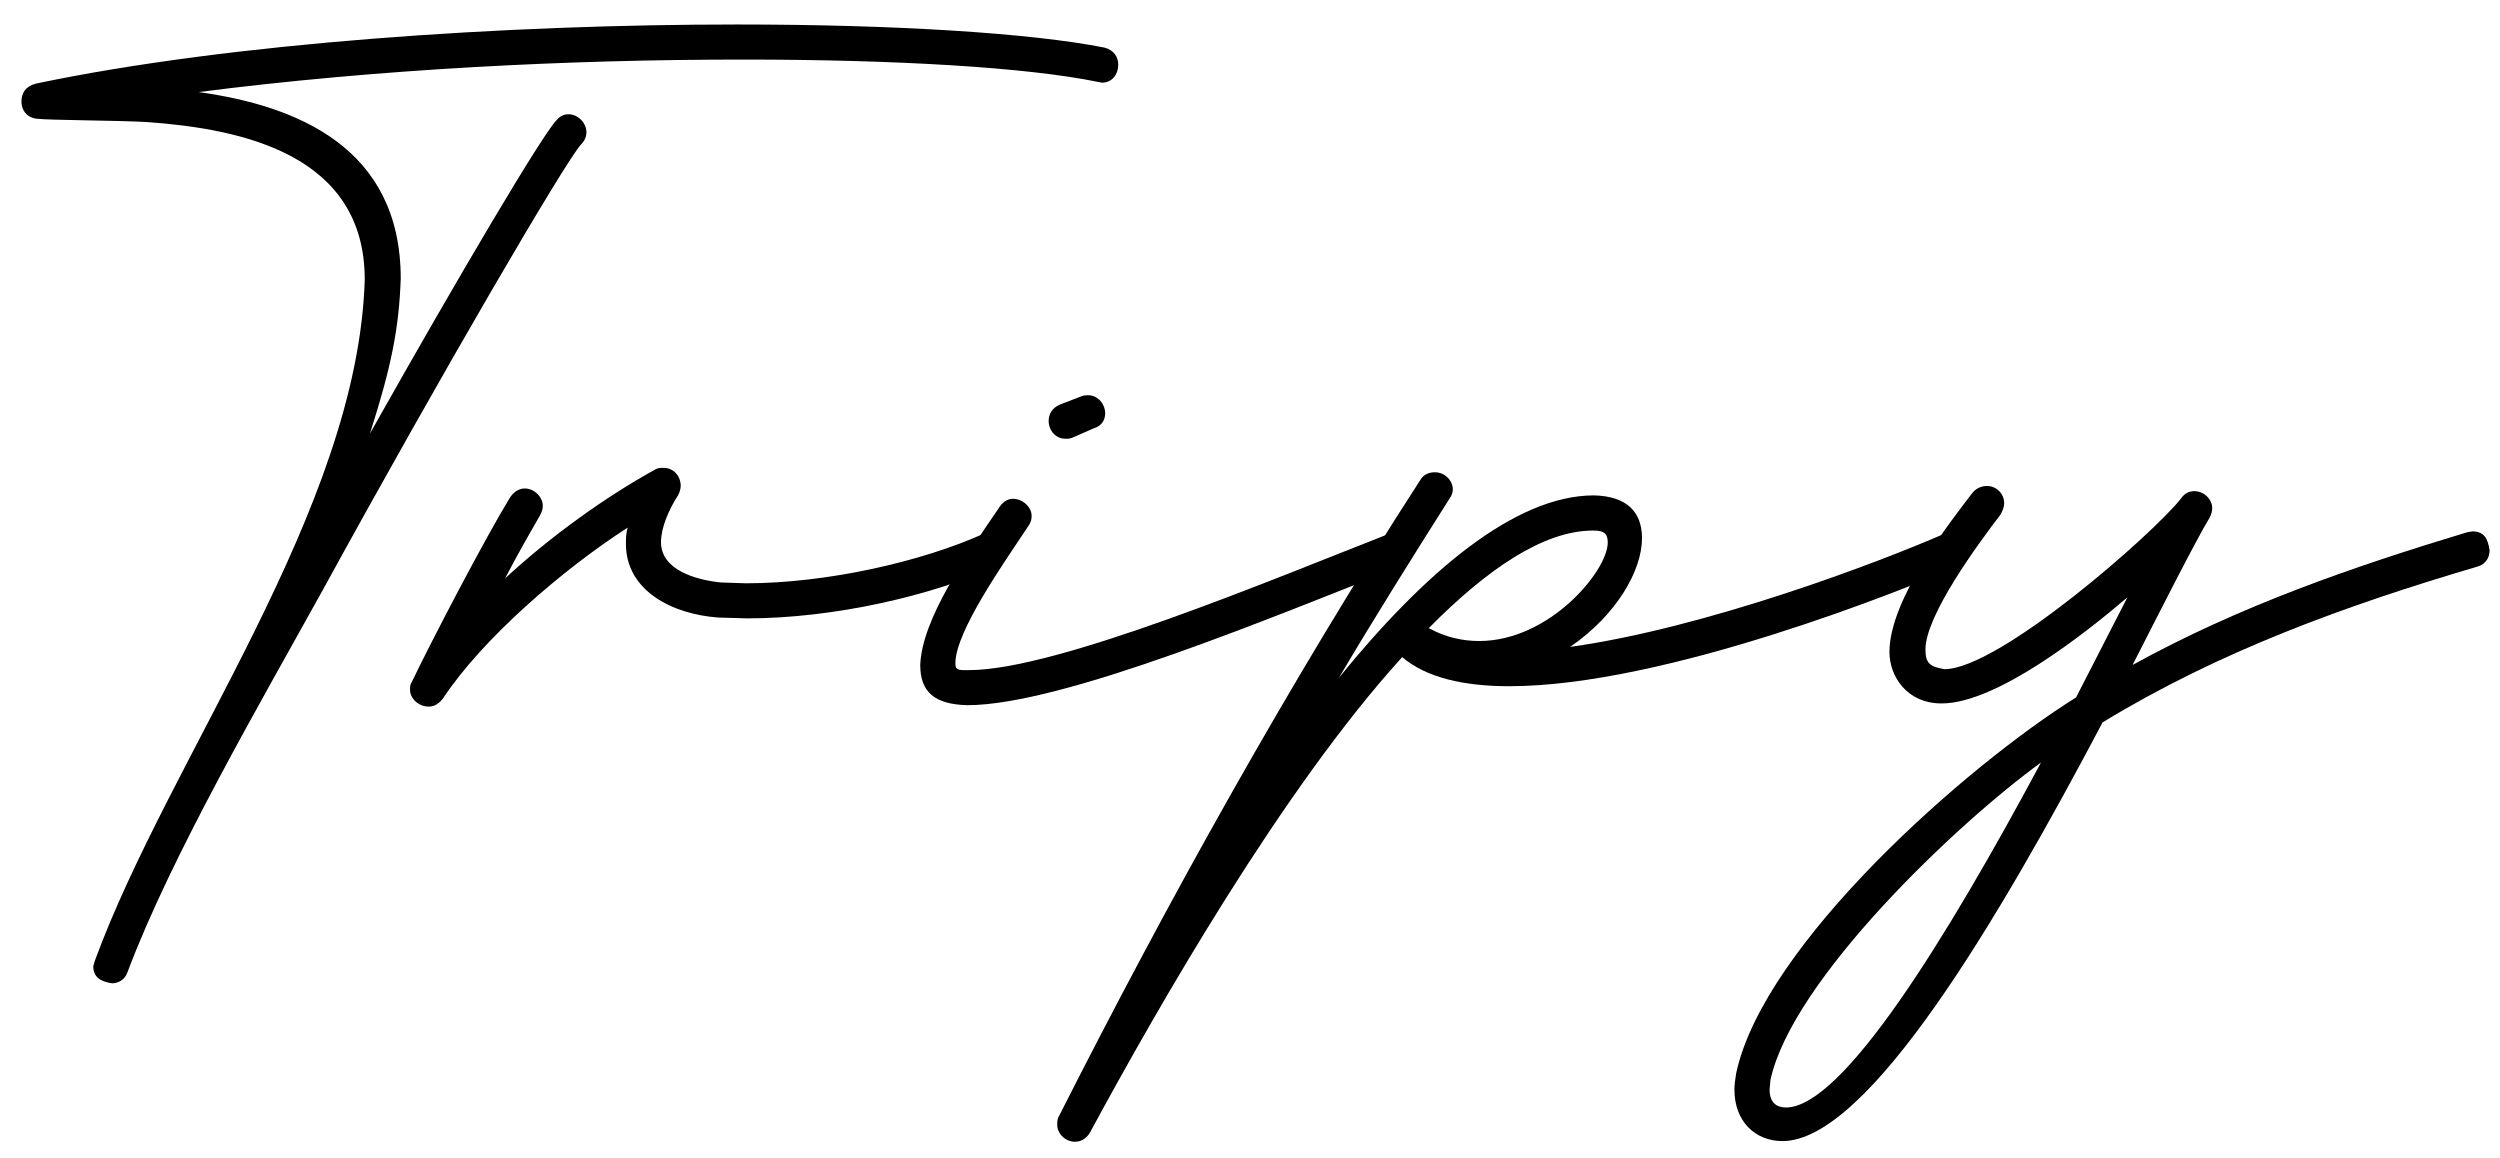 <?xml version="1.0" encoding="utf-8"?>
<!-- Generator: Adobe Illustrator 24.1.2, SVG Export Plug-In . SVG Version: 6.00 Build 0)  -->
<svg version="1.1" id="Layer_1" xmlns="http://www.w3.org/2000/svg" xmlns:xlink="http://www.w3.org/1999/xlink" x="0px" y="0px"
	 viewBox="0 0 271.56 125.78" style="enable-background:new 0 0 271.56 125.78;" xml:space="preserve">
<g>
	<g>
		<path d="M10.13,104.96l0.19-0.65c8.18-22.23,28.55-49.01,29.3-73.94c0-13.58-13.3-16.37-23.62-17.11
			c-3.16-0.19-10.6-0.19-12.09-0.37c-1.12-0.19-1.58-1.02-1.58-1.86c0-0.93,0.46-1.67,1.58-1.95c21.2-4.46,51.24-6.42,76.17-6.42
			c17.11,0,31.9,0.93,39.9,2.51c1.02,0.28,1.49,1.02,1.49,1.86c0,1.02-0.65,1.95-1.77,1.95l-0.47-0.09
			c-7.72-1.58-21.95-2.42-38.5-2.42c-18.88,0-39.62,1.02-59.15,3.53c10.7,1.49,21.95,6.04,21.95,20.27
			c-0.19,5.39-1.02,9.58-3.35,16.83c9.95-17.67,18.79-32.55,20.27-34.04c0.37-0.46,0.84-0.65,1.3-0.65c1.02,0,1.95,0.93,1.95,1.95
			c0,0.46-0.19,0.93-0.56,1.3c-1.67,1.77-15.25,25.02-27.99,48.27c-6.79,12.28-16.55,29.02-21.3,41.67
			c-0.28,0.84-1.02,1.21-1.67,1.21C10.97,106.64,10.13,106.17,10.13,104.96z"/>
		<path d="M44.54,74.92c0-0.28,0-0.56,0.19-0.84c2.14-4.46,7.91-15.53,10.7-20.09c0.46-0.65,1.02-0.93,1.58-0.93
			c1.02,0,1.95,0.93,1.95,1.86c0,0.37-0.09,0.65-0.28,1.02c-1.02,1.77-2.42,4.19-3.81,6.88c4.93-4.56,10.88-8.83,16.28-11.81
			c0.28-0.19,0.65-0.19,0.93-0.19c1.12,0,1.86,0.93,1.86,1.95c0,0.28-0.09,0.65-0.28,1.02c-1.02,1.58-1.86,3.53-1.86,5.11
			c0,2.98,3.72,4.09,6.51,4.37l2.7,0.09c8.74,0,19.07-2.33,25.85-5.39c0.28-0.09,0.56-0.19,0.84-0.19c1.02,0,1.86,1.02,1.86,1.95
			c0,0.65-0.28,1.3-1.12,1.67c-7.16,3.35-18.04,5.77-27.25,5.77l-3.16-0.09c-5.12-0.37-10.04-2.98-10.04-8c0-0.56,0-1.12,0.19-1.77
			c-7.07,4.56-15.81,12.09-20.09,18.6c-0.47,0.56-0.93,0.84-1.49,0.84C45.56,76.78,44.54,75.95,44.54,74.92z"/>
		<path d="M99.96,72.23c0.19-5.02,5.02-11.9,8.65-17.21c0.37-0.56,0.93-0.84,1.4-0.84c1.12,0,2.05,0.93,2.05,1.86
			c0,0.37-0.09,0.74-0.37,1.12c-2.79,4.19-7.81,11.35-7.91,14.79v0.19c0,0.74,0.56,0.65,1.49,0.65c9.49,0,32.74-9.77,45.57-14.79
			l0.74-0.19c1.3,0,1.58,0.84,1.86,2.05c0,0.65-0.37,1.3-1.21,1.67c-13.76,5.39-36.83,15.07-47.15,15.07
			C101.55,76.51,99.96,75.2,99.96,72.23z M113.91,45.72c0-0.74,0.37-1.4,1.21-1.77l2.42-0.93c0.28-0.09,0.47-0.09,0.65-0.09
			c1.12,0,1.86,1.02,1.86,1.95c0,0.74-0.37,1.4-1.3,1.67l-2.32,1.02c-0.28,0.09-0.47,0.09-0.65,0.09
			C114.66,47.68,113.91,46.74,113.91,45.72z"/>
		<path d="M114.84,122.17c0-0.28,0-0.65,0.19-0.93c11.72-23.16,25.11-47.25,39.25-69.1c0.37-0.65,1.02-0.84,1.58-0.84
			c1.12,0,1.95,0.93,1.95,1.86c0,0.28-0.09,0.65-0.37,1.02c-4,6.32-8.09,12.83-12,19.44c9.21-11.35,19.07-19.81,27.71-19.81
			c3.53,0.09,5.21,1.77,5.21,4.65c0,3.53-2.79,8.37-7.81,11.81c14.69-2.05,33.39-9.11,40.83-12.37l0.74-0.19
			c1.02,0,1.86,1.02,1.95,2.05c0,0.65-0.37,1.3-1.21,1.67c-5.95,2.6-32.08,13.11-48.92,13.11c-4.93,0-9.02-0.93-11.63-3.16
			c-13.02,14.32-26.6,38.13-33.85,51.52c-0.37,0.74-1.02,1.12-1.67,1.12C115.77,124.03,114.84,123.19,114.84,122.17z M174.64,58.93
			c0-1.02-0.46-1.3-1.58-1.3c-5.39,0-11.53,4.19-17.86,10.6c1.86,1.02,3.72,1.4,5.49,1.4C168.32,69.62,174.64,62,174.64,58.93z"/>
		<path d="M188.4,118.36c0-0.56,0.09-1.12,0.19-1.77c2.98-14.04,25.11-33.48,36.92-40.83l5.58-10.88
			c-4.56,3.91-14.23,11.53-20.18,11.53c-3.81,0-5.67-2.98-5.67-5.58c0-5.77,6.6-14.14,9.02-17.3c0.37-0.46,0.93-0.74,1.58-0.74
			c1.02,0,1.86,0.84,1.86,1.86c0,0.46-0.19,0.84-0.37,1.21c-2.42,3.16-8.18,10.97-8.18,14.69c0,1.58,0.56,1.86,2.05,2.14
			c5.95,0,22.79-14.79,25.76-18.6c0.37-0.56,0.93-0.74,1.39-0.74c1.02,0,1.95,0.84,1.95,1.86c0,0.28-0.09,0.65-0.28,1.02
			c-1.49,2.42-6.04,11.44-8.37,16c11.63-6.42,24-10.69,36.36-14.42l0.56-0.09c1.3,0,1.67,0.84,1.86,2.05c0,0.74-0.37,1.49-1.3,1.77
			c-14.23,4.19-28.09,9.21-40.74,16.93c-11.35,21.48-25.48,45.48-34.78,45.48C190.64,123.94,188.4,121.8,188.4,118.36z M221.7,82.83
			c-9.11,6.6-27.06,23.62-29.39,34.5l-0.09,1.02c0,1.4,0.74,1.95,1.77,1.95C200.12,120.31,211.38,102.08,221.7,82.83z"/>
	</g>
</g>
</svg>
